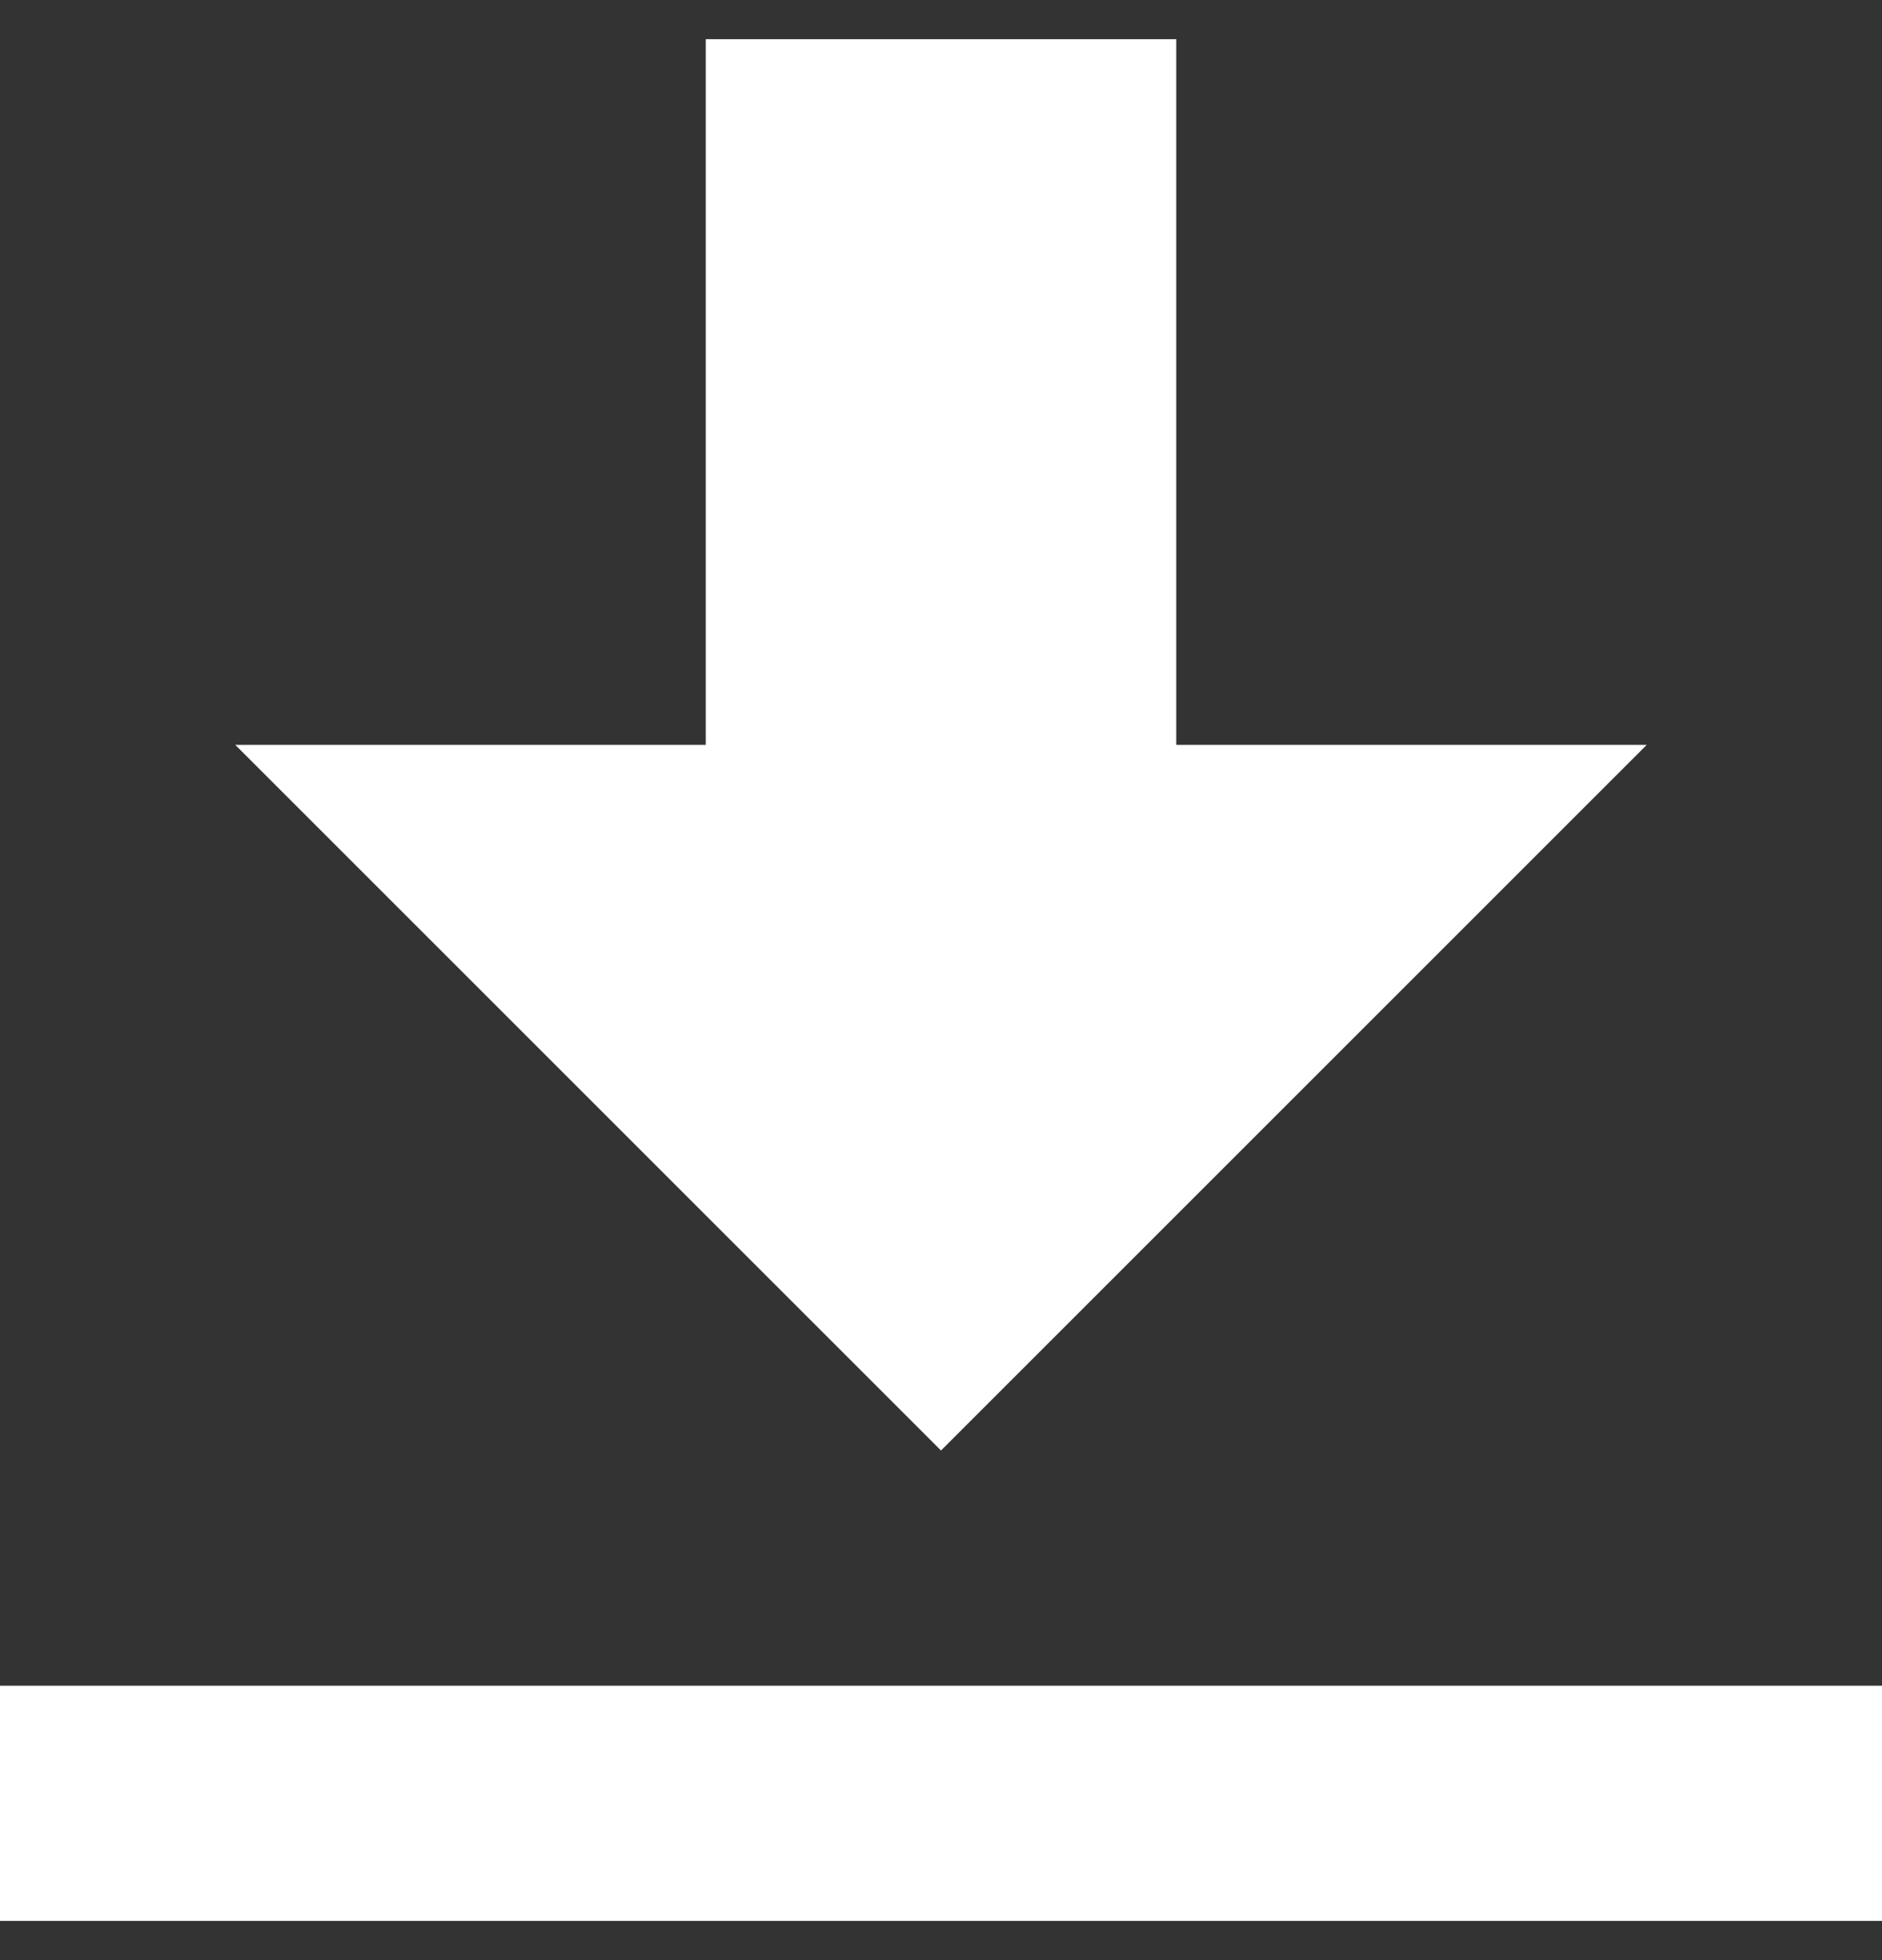 <svg width="24" height="25" viewBox="0 0 24 25" fill="none" xmlns="http://www.w3.org/2000/svg">
  <rect x="0" y="0" width="24" height="25" fill="#333333" stroke="none"/>
  <path d="M9 0.5V9.5H3L12 18.5L21 9.5H15V0.5H9ZM0 21.5V24.5H24V21.5H0Z" fill="white"/>
</svg>